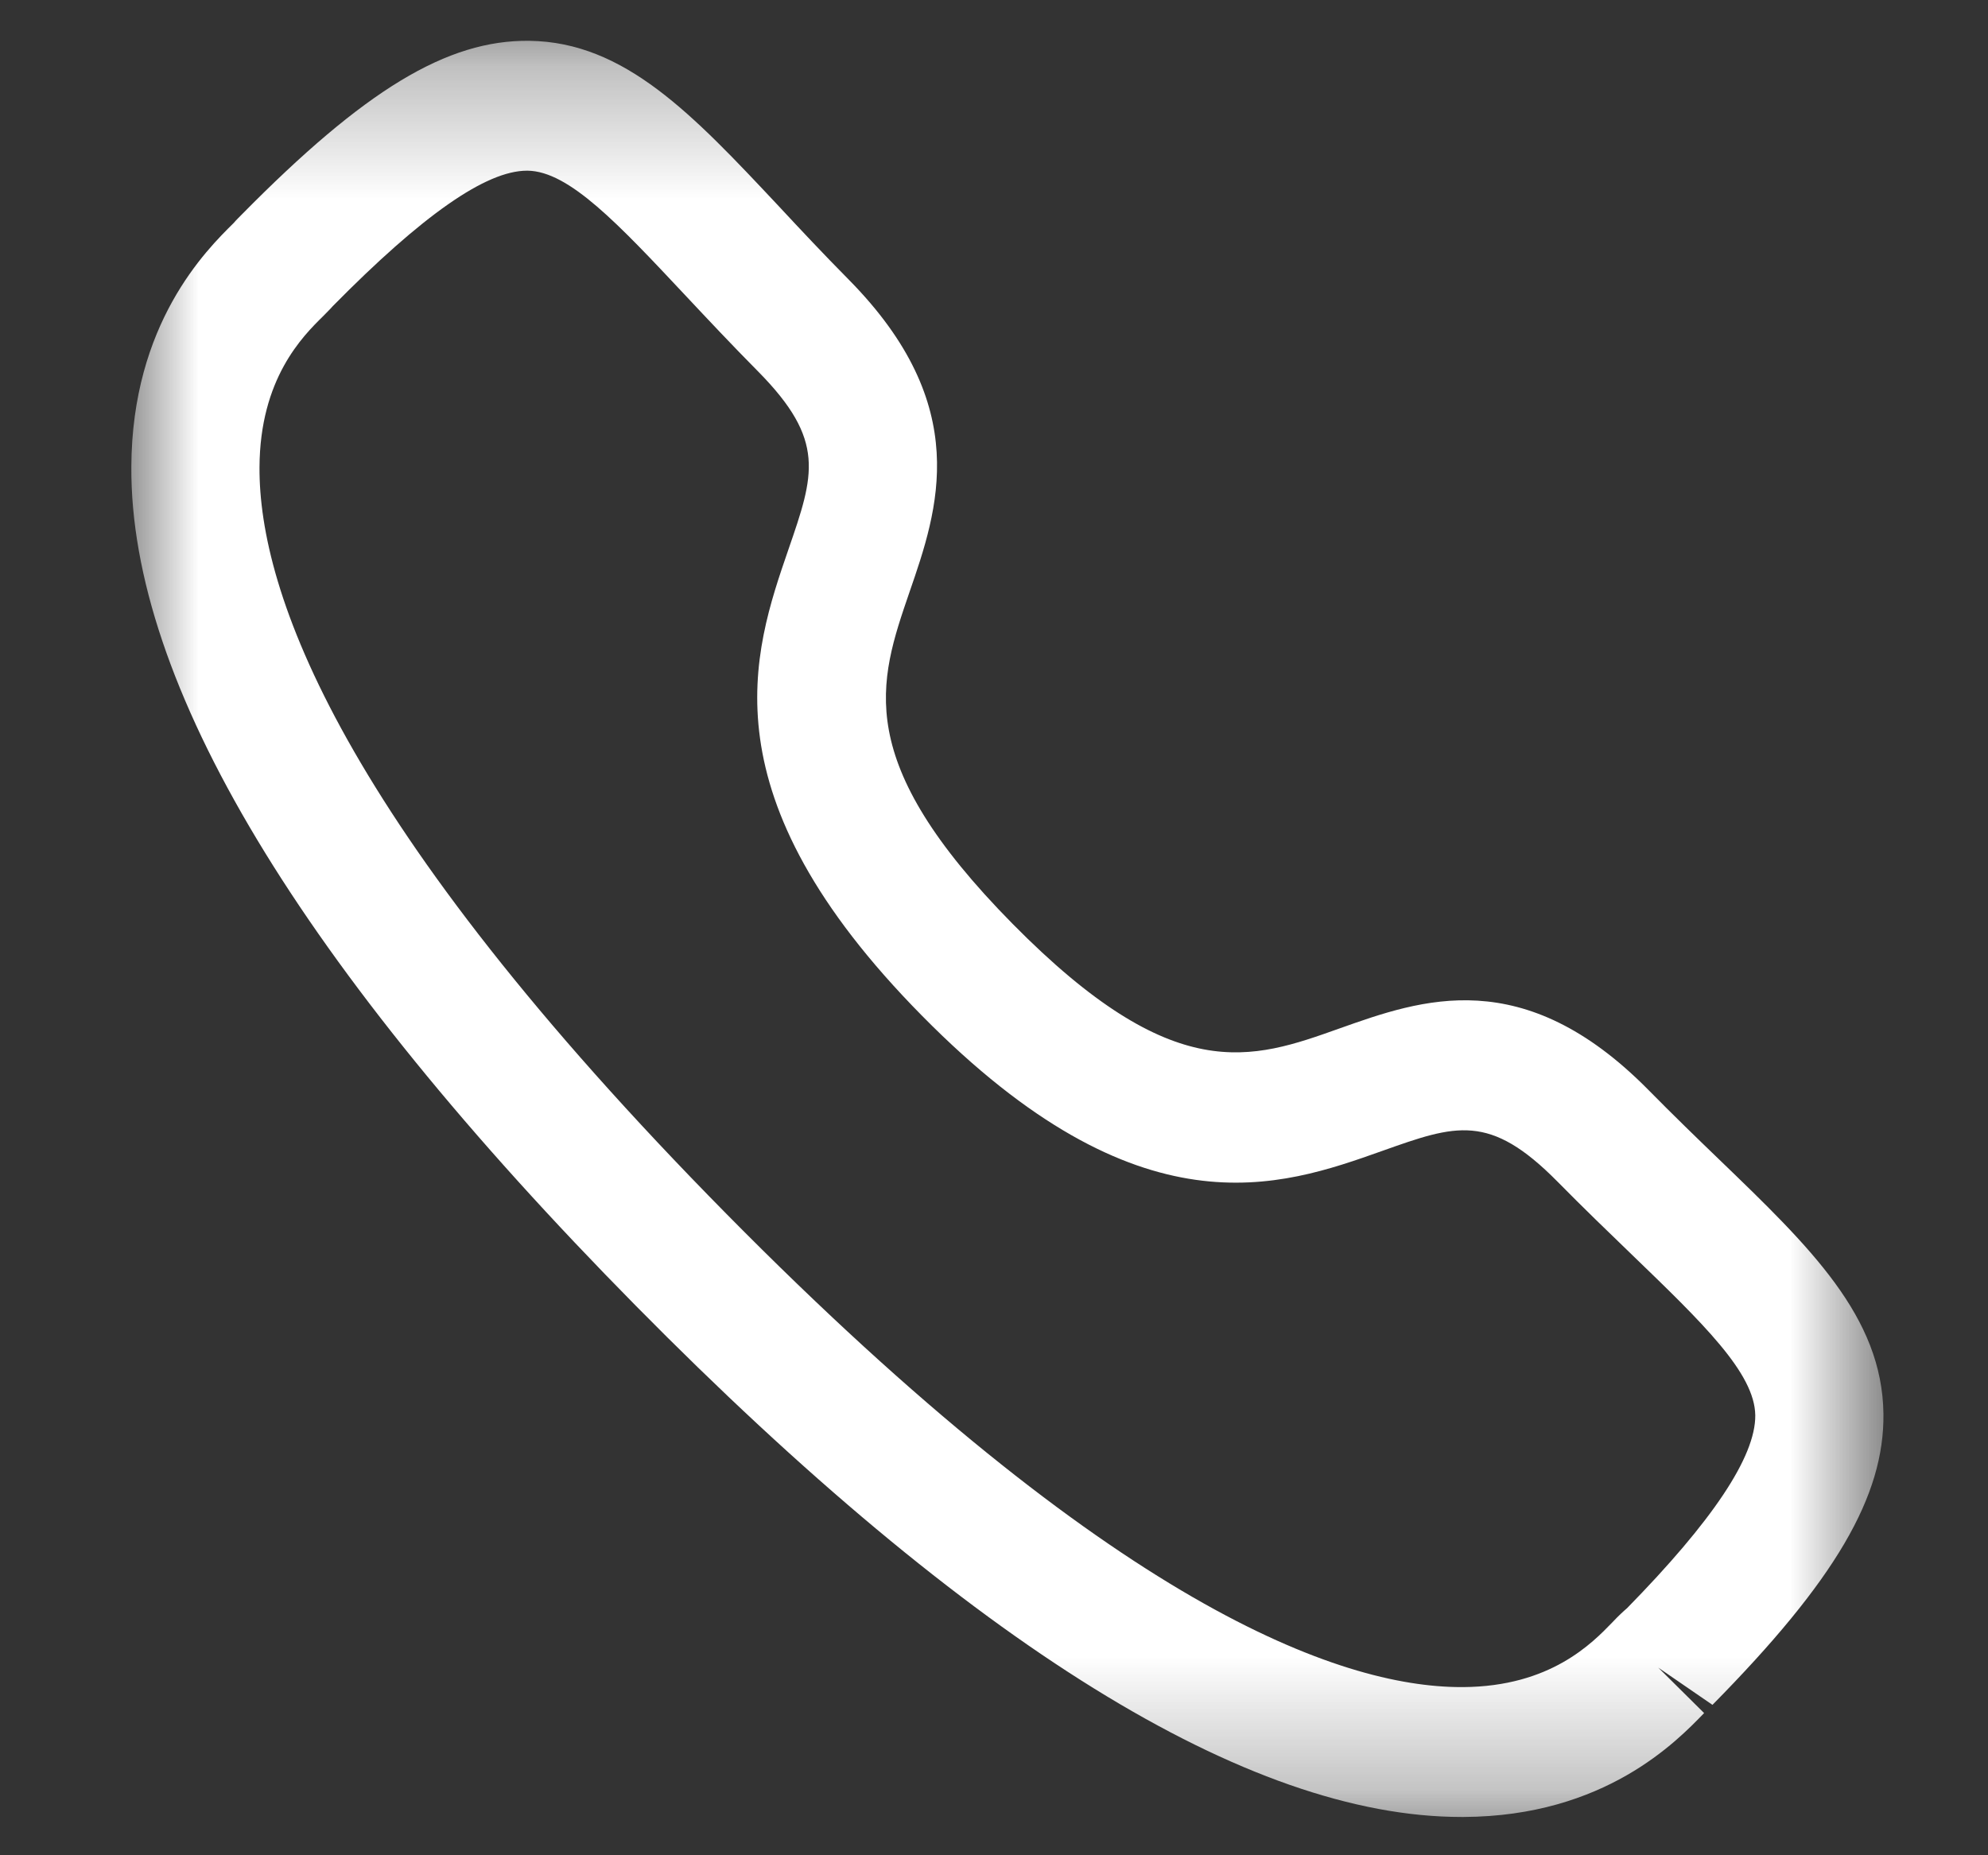 <svg width="15" height="14" viewBox="0 0 15 14" fill="none" xmlns="http://www.w3.org/2000/svg">
<rect x="0" y="0" width="15" height="14" fill="#333333" stroke="none"/>
<mask id="mask0_475_330" style="mask-type:alpha" maskUnits="userSpaceOnUse" x="0" y="0" width="15" height="14">
<path fill-rule="evenodd" clip-rule="evenodd" d="M0.99 0.308H14.211V13.711H0.99V0.308Z" fill="white"/>
</mask>
<g mask="url(#mask0_475_330)">
<path fill-rule="evenodd" clip-rule="evenodd" d="M2.512 2.309C2.513 2.309 2.481 2.343 2.44 2.384C2.284 2.537 1.961 2.857 1.958 3.526C1.953 4.462 2.56 6.199 5.482 9.161C8.39 12.108 10.101 12.731 11.026 12.731H11.039C11.699 12.727 12.014 12.399 12.166 12.242C12.212 12.193 12.25 12.158 12.276 12.136C12.918 11.481 13.247 10.993 13.244 10.68C13.24 10.361 12.848 9.984 12.307 9.462C12.135 9.296 11.948 9.116 11.751 8.916C11.239 8.398 10.986 8.487 10.429 8.685C9.658 8.959 8.6 9.332 6.957 7.665C5.311 5.998 5.68 4.927 5.949 4.146C6.144 3.581 6.233 3.323 5.721 2.804C5.52 2.601 5.34 2.409 5.175 2.233C4.663 1.687 4.294 1.293 3.982 1.288H3.976C3.667 1.288 3.188 1.623 2.509 2.312C2.511 2.31 2.511 2.309 2.512 2.309V2.309ZM11.026 13.711C9.419 13.711 7.324 12.414 4.798 9.854C2.262 7.284 0.981 5.153 0.991 3.521C0.996 2.442 1.554 1.889 1.764 1.682C1.775 1.668 1.812 1.631 1.825 1.618C2.75 0.68 3.373 0.3 3.994 0.308C4.714 0.317 5.227 0.864 5.876 1.556C6.036 1.728 6.21 1.914 6.404 2.11C7.346 3.065 7.078 3.844 6.862 4.469C6.628 5.151 6.424 5.739 7.641 6.972C8.858 8.205 9.439 7.999 10.109 7.76C10.726 7.541 11.492 7.268 12.435 8.222C12.626 8.416 12.807 8.591 12.974 8.752C13.66 9.413 14.202 9.936 14.211 10.668C14.219 11.292 13.845 11.928 12.921 12.865L12.512 12.584L12.858 12.927C12.653 13.139 12.109 13.706 11.044 13.711H11.026Z" fill="white"/>
</g>
</svg>
